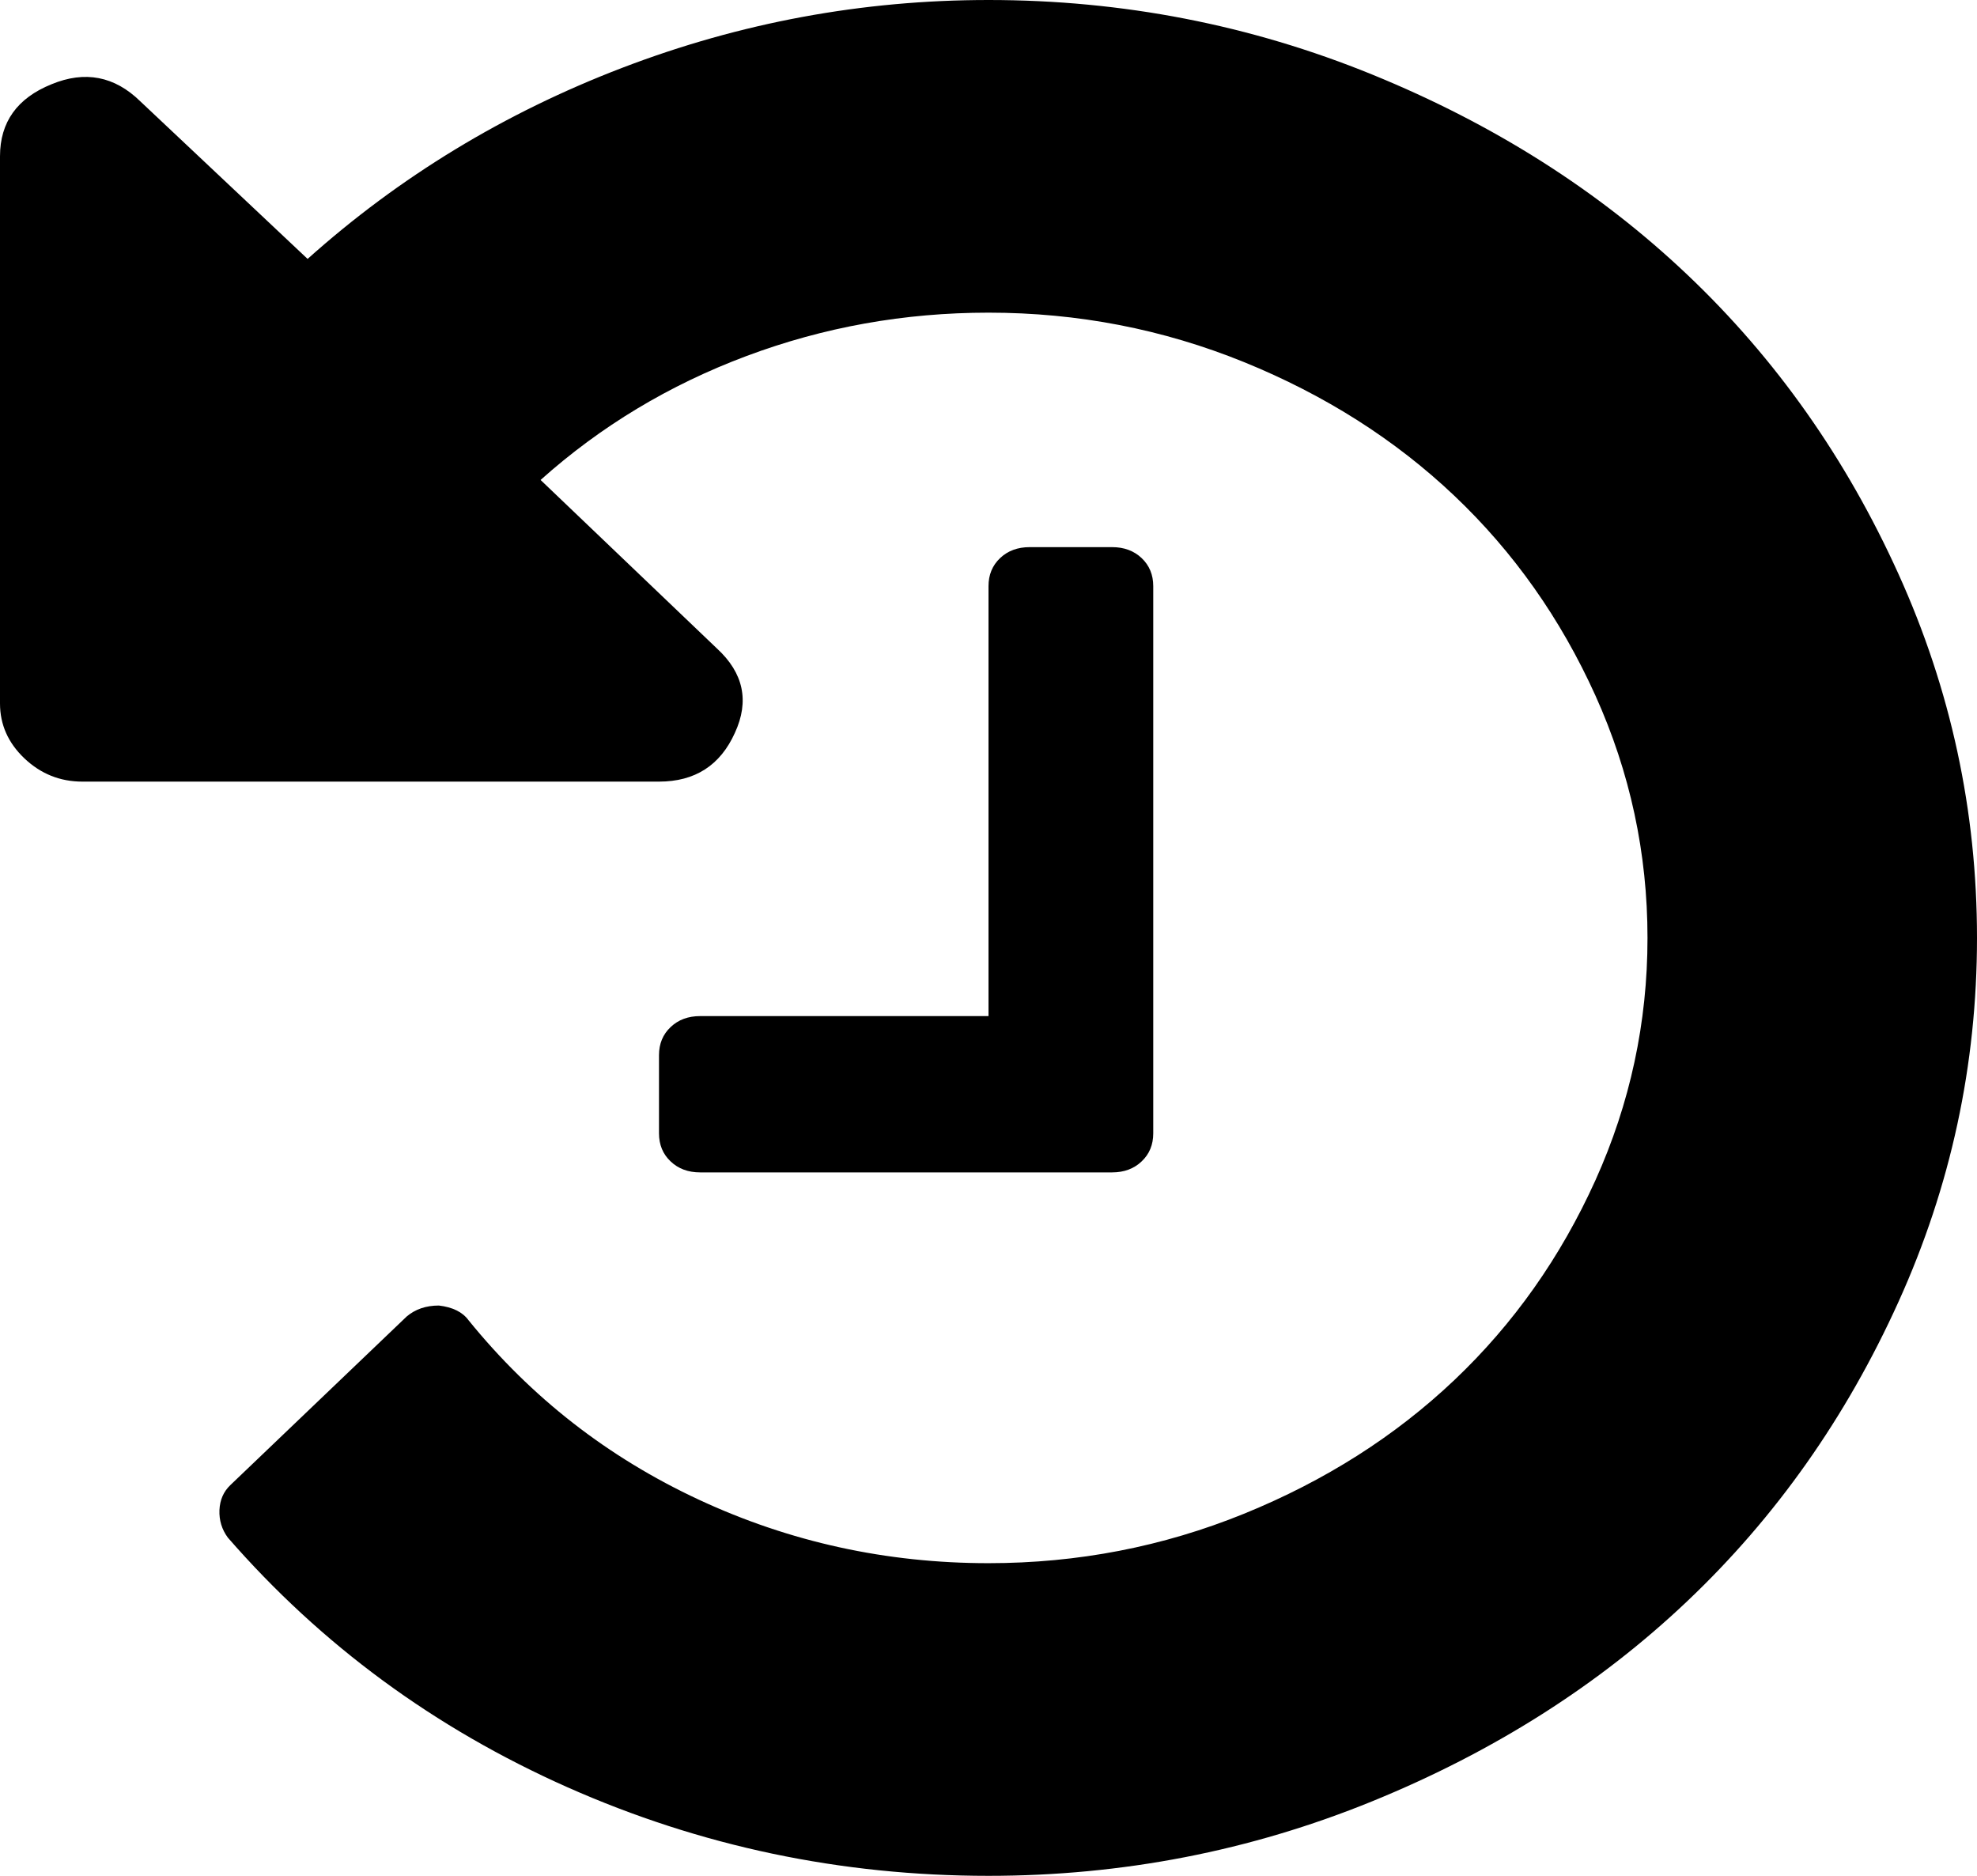 <svg width="39" height="37" viewBox="0 0 39 37" fill="none" xmlns="http://www.w3.org/2000/svg">
<path d="M39 18.5C39 21.005 38.484 23.398 37.451 25.678C36.419 27.959 35.031 29.926 33.287 31.58C31.544 33.234 29.47 34.551 27.066 35.531C24.663 36.51 22.141 37 19.5 37C16.588 37 13.821 36.418 11.197 35.254C8.574 34.089 6.339 32.447 4.494 30.328C4.376 30.167 4.321 29.986 4.329 29.785C4.338 29.585 4.41 29.42 4.545 29.292L8.023 25.967C8.193 25.823 8.404 25.751 8.658 25.751C8.929 25.783 9.124 25.879 9.242 26.04C10.478 27.565 11.993 28.746 13.787 29.581C15.581 30.416 17.486 30.833 19.5 30.833C21.26 30.833 22.94 30.508 24.54 29.858C26.14 29.207 27.523 28.328 28.691 27.22C29.859 26.112 30.786 24.799 31.472 23.282C32.157 21.764 32.5 20.17 32.5 18.5C32.5 16.83 32.157 15.236 31.472 13.718C30.786 12.201 29.859 10.888 28.691 9.78C27.523 8.672 26.14 7.793 24.54 7.142C22.94 6.492 21.26 6.167 19.5 6.167C17.841 6.167 16.25 6.452 14.727 7.022C13.203 7.592 11.849 8.407 10.664 9.467L14.143 12.791C14.667 13.273 14.786 13.827 14.498 14.453C14.21 15.095 13.711 15.417 13 15.417H1.625C1.185 15.417 0.804 15.264 0.482 14.959C0.161 14.654 0 14.293 0 13.875V3.083C0 2.409 0.339 1.935 1.016 1.662C1.676 1.389 2.26 1.502 2.768 1.999L6.068 5.107C7.88 3.485 9.949 2.228 12.276 1.337C14.604 0.446 17.012 0 19.5 0C22.141 0 24.663 0.49 27.066 1.469C29.47 2.449 31.544 3.766 33.287 5.42C35.031 7.074 36.419 9.041 37.451 11.322C38.484 13.602 39 15.995 39 18.5ZM22.75 11.562V22.354C22.75 22.579 22.674 22.764 22.521 22.908C22.369 23.053 22.174 23.125 21.938 23.125H13.812C13.575 23.125 13.381 23.053 13.229 22.908C13.076 22.764 13 22.579 13 22.354V20.812C13 20.588 13.076 20.403 13.229 20.259C13.381 20.114 13.575 20.042 13.812 20.042H19.5V11.562C19.5 11.338 19.576 11.153 19.729 11.008C19.881 10.864 20.076 10.792 20.312 10.792H21.938C22.174 10.792 22.369 10.864 22.521 11.008C22.674 11.153 22.75 11.338 22.75 11.562Z" fill="black"/>
</svg>
